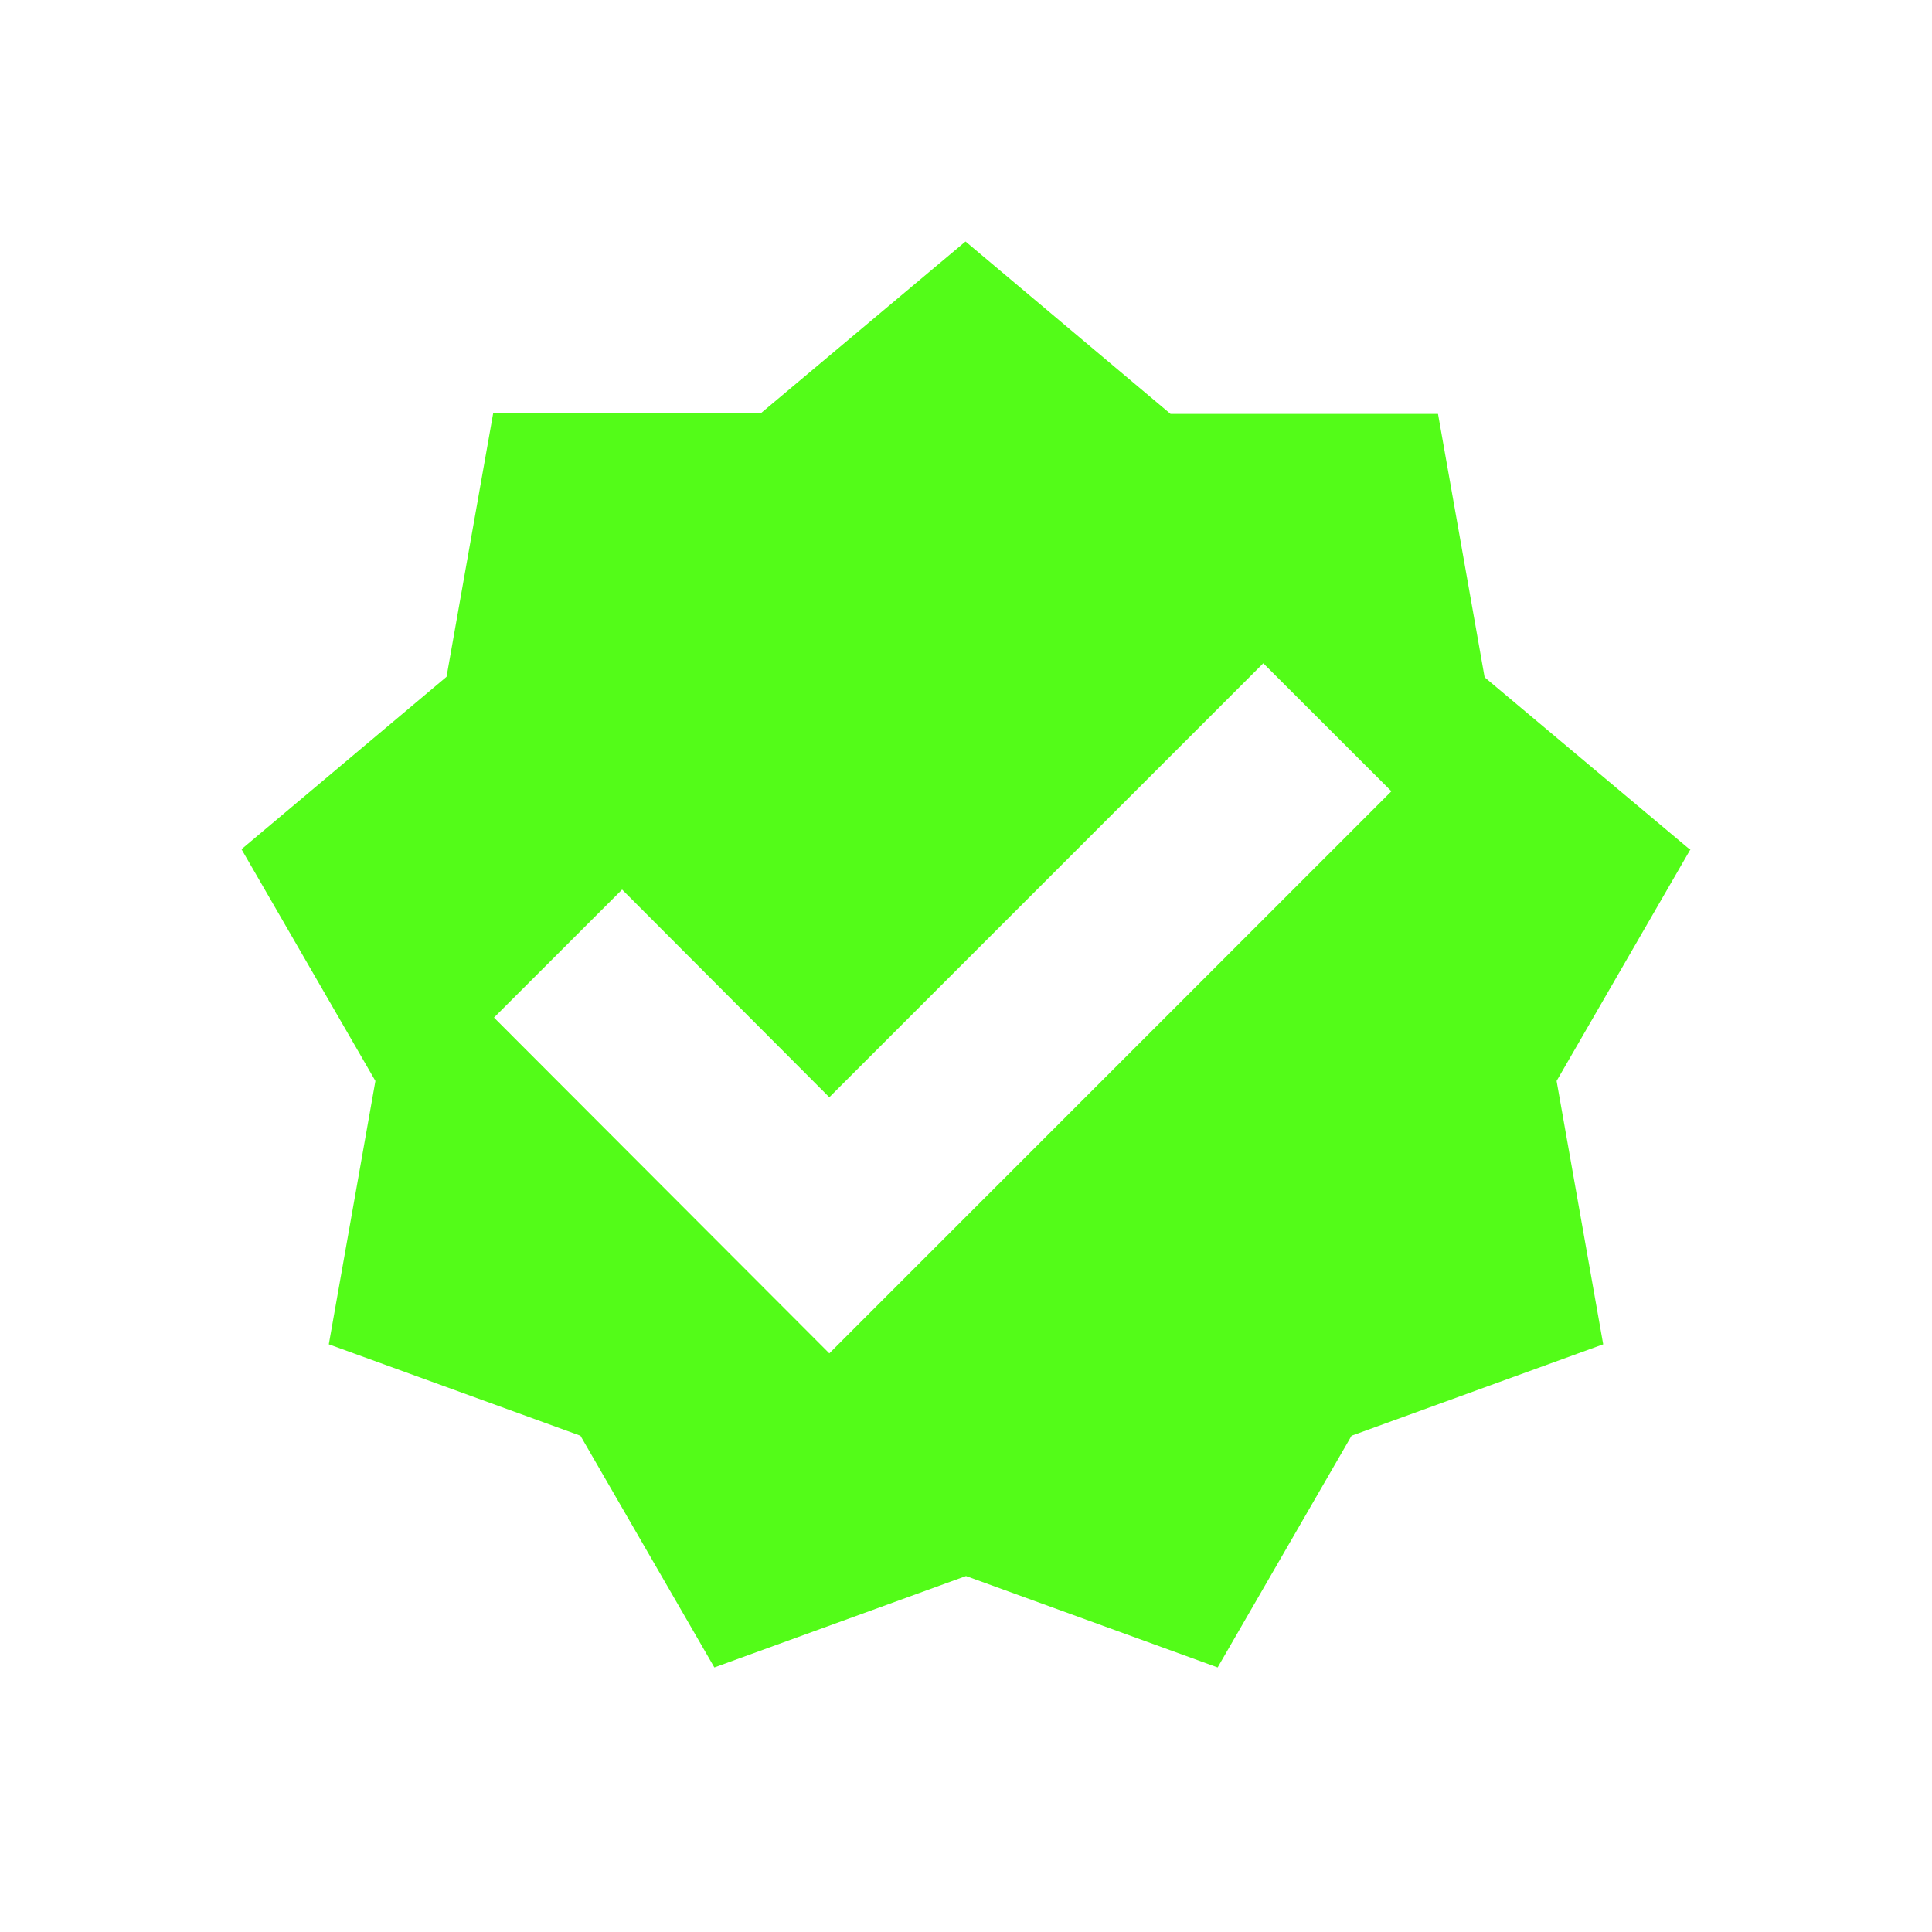 <svg className="text-kick-green" width="20" height="20" viewBox="0 0 16 16" fill="none" xmlns="http://www.w3.org/2000/svg">
  <path d="M13.992 7.033L12.295 5.609L11.909 3.428H9.694L7.996 2L6.299 3.424H4.084L3.698 5.605L2 7.033L3.109 8.952L2.723 11.133L4.807 11.89L5.916 13.809L8 13.052L10.084 13.809L11.193 11.89L13.277 11.133L12.891 8.952L14 7.033H13.992ZM6.868 11.208L4.091 8.427L5.152 7.367L6.868 9.087L10.462 5.493L11.523 6.553L6.872 11.204L6.868 11.208Z" fill="#53fc18"/>
</svg>